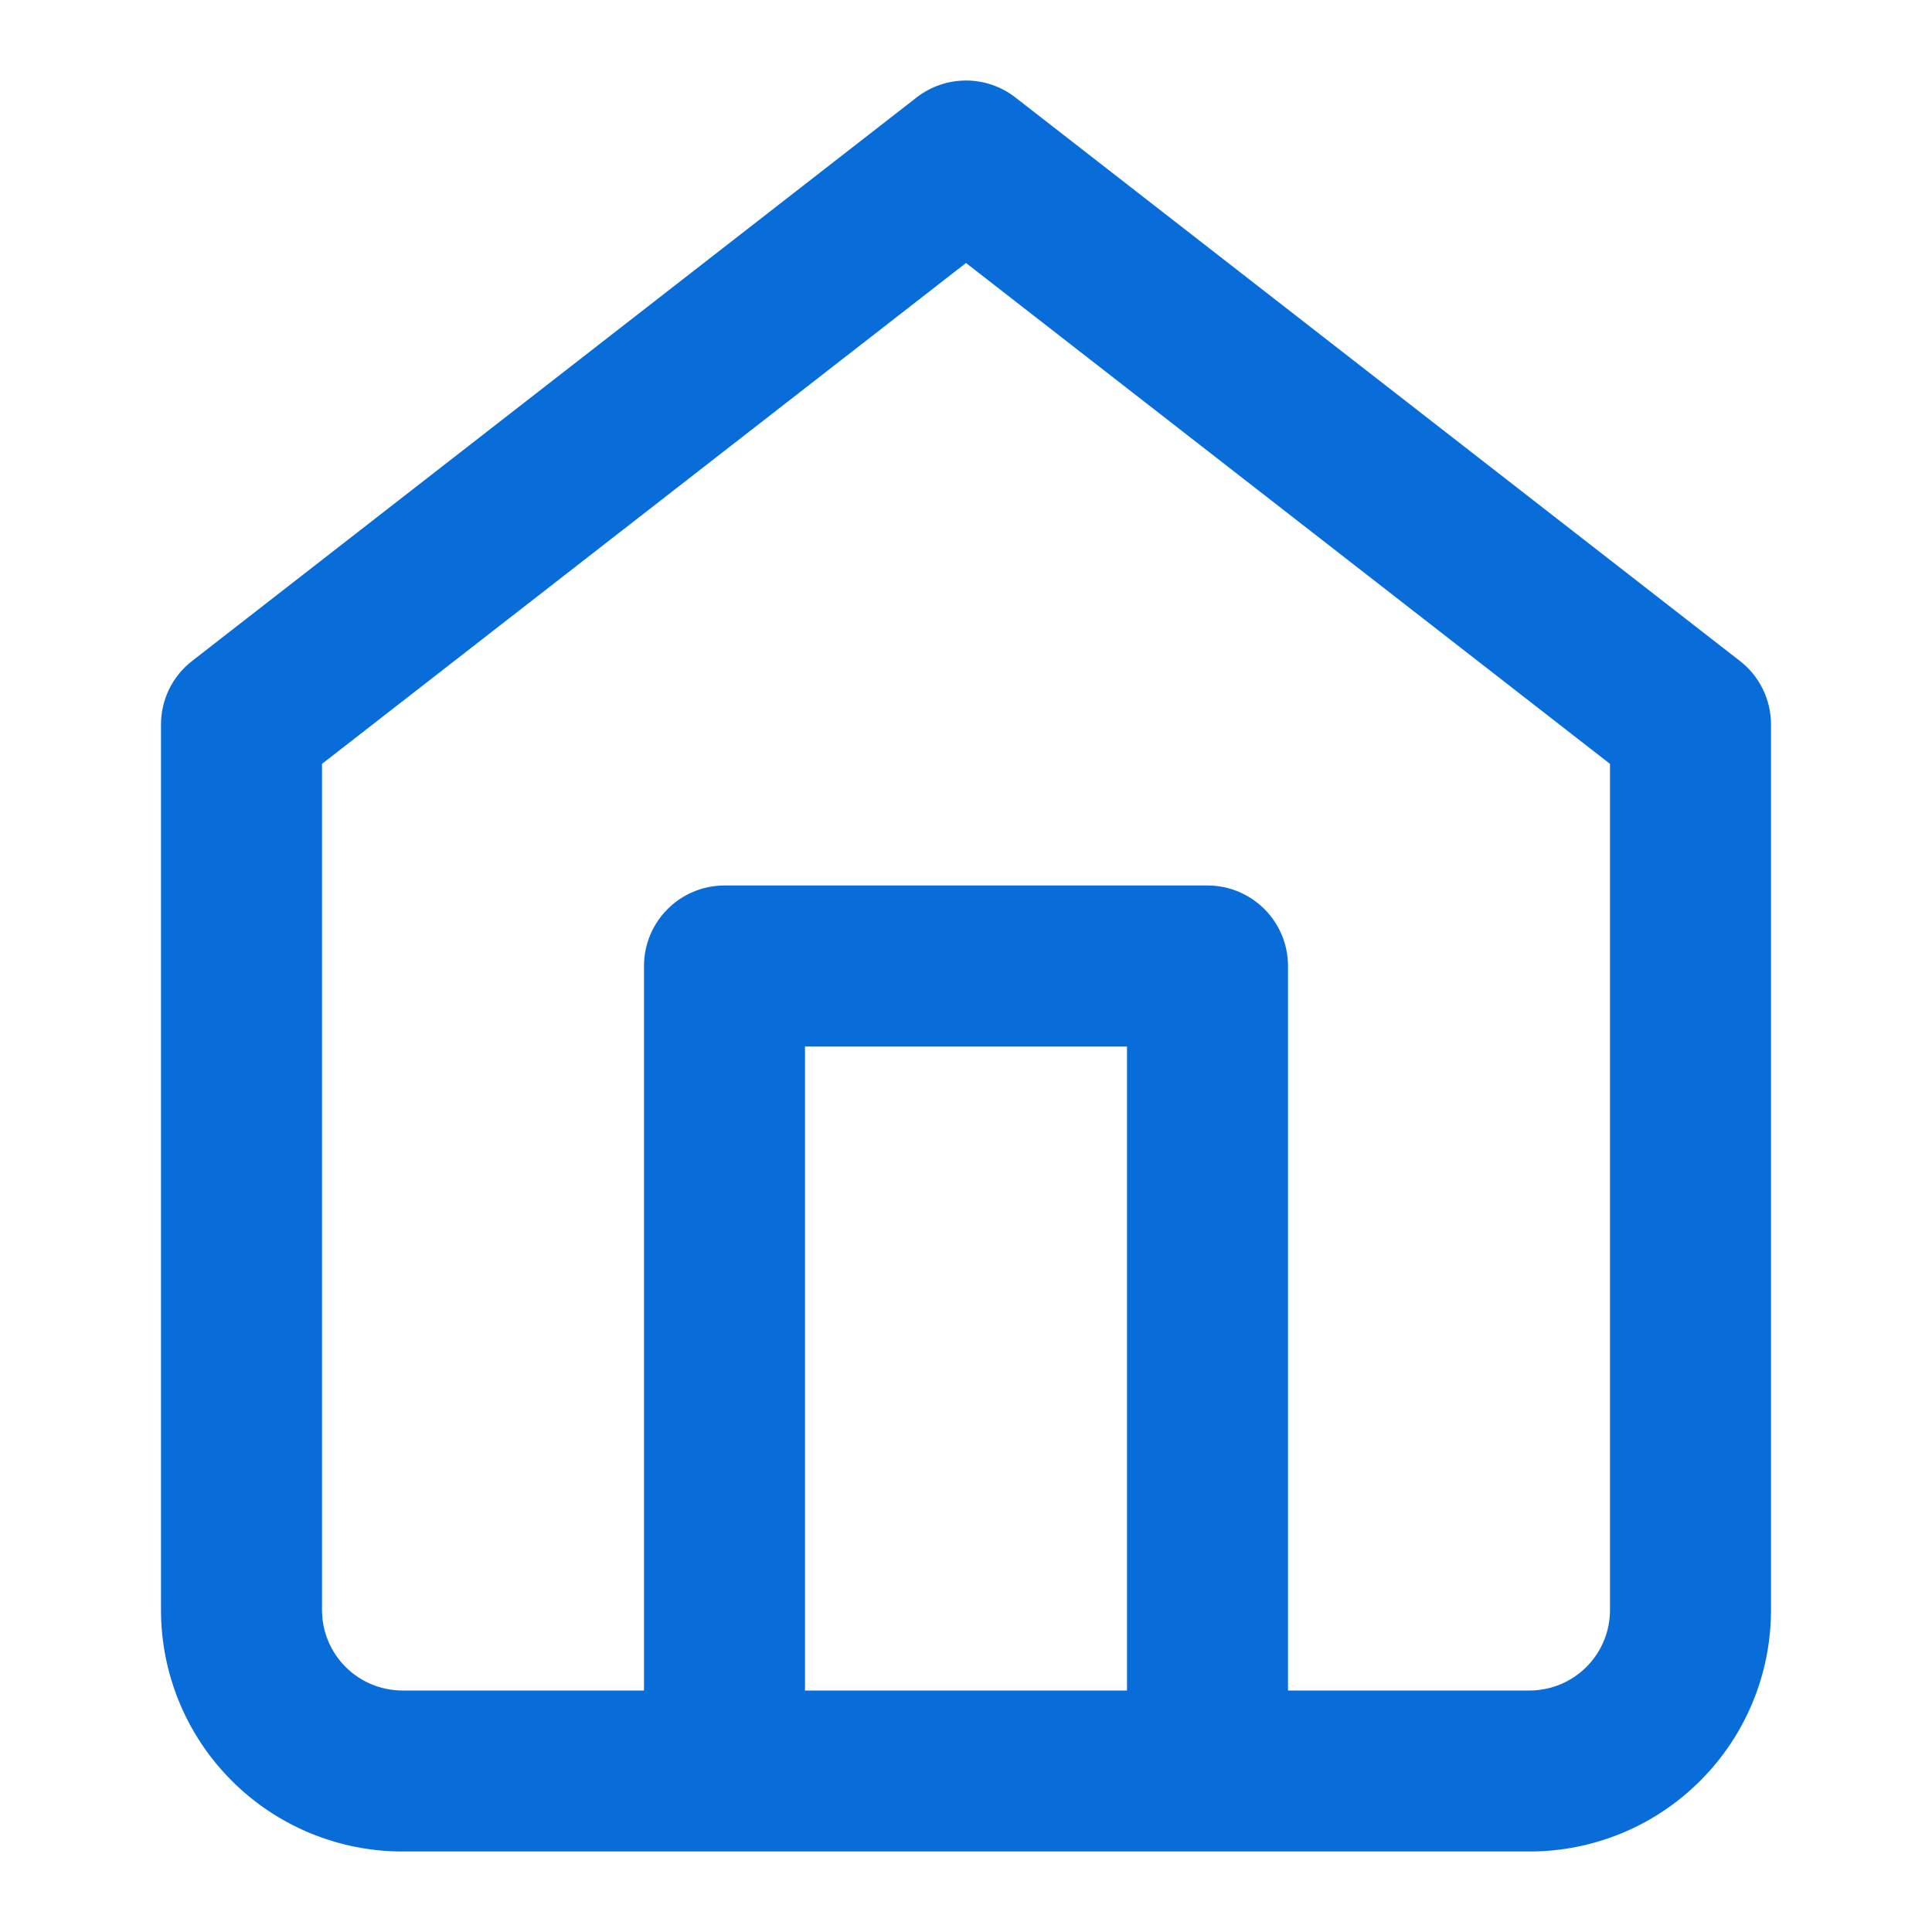 <svg width="24" height="24" viewBox="0 0 24 24" fill="none" xmlns="http://www.w3.org/2000/svg">
    <path fill-rule="evenodd" clip-rule="evenodd" d="M12.614 1.211C12.253 0.93 11.747 0.93 11.386 1.211L2.386 8.211C2.142 8.4 2 8.691 2 9V20C2 20.796 2.316 21.559 2.879 22.121C3.441 22.684 4.204 23 5 23H19C19.796 23 20.559 22.684 21.121 22.121C21.684 21.559 22 20.796 22 20V9C22 8.691 21.858 8.4 21.614 8.211L12.614 1.211ZM4 20V9.489L12 3.267L20 9.489V20C20 20.265 19.895 20.52 19.707 20.707C19.52 20.895 19.265 21 19 21H16V12C16 11.448 15.552 11 15 11H9C8.448 11 8 11.448 8 12V21H5C4.735 21 4.48 20.895 4.293 20.707C4.105 20.52 4 20.265 4 20ZM10 21H14V13H10V21Z" fill="#096DD9"/>
</svg>
